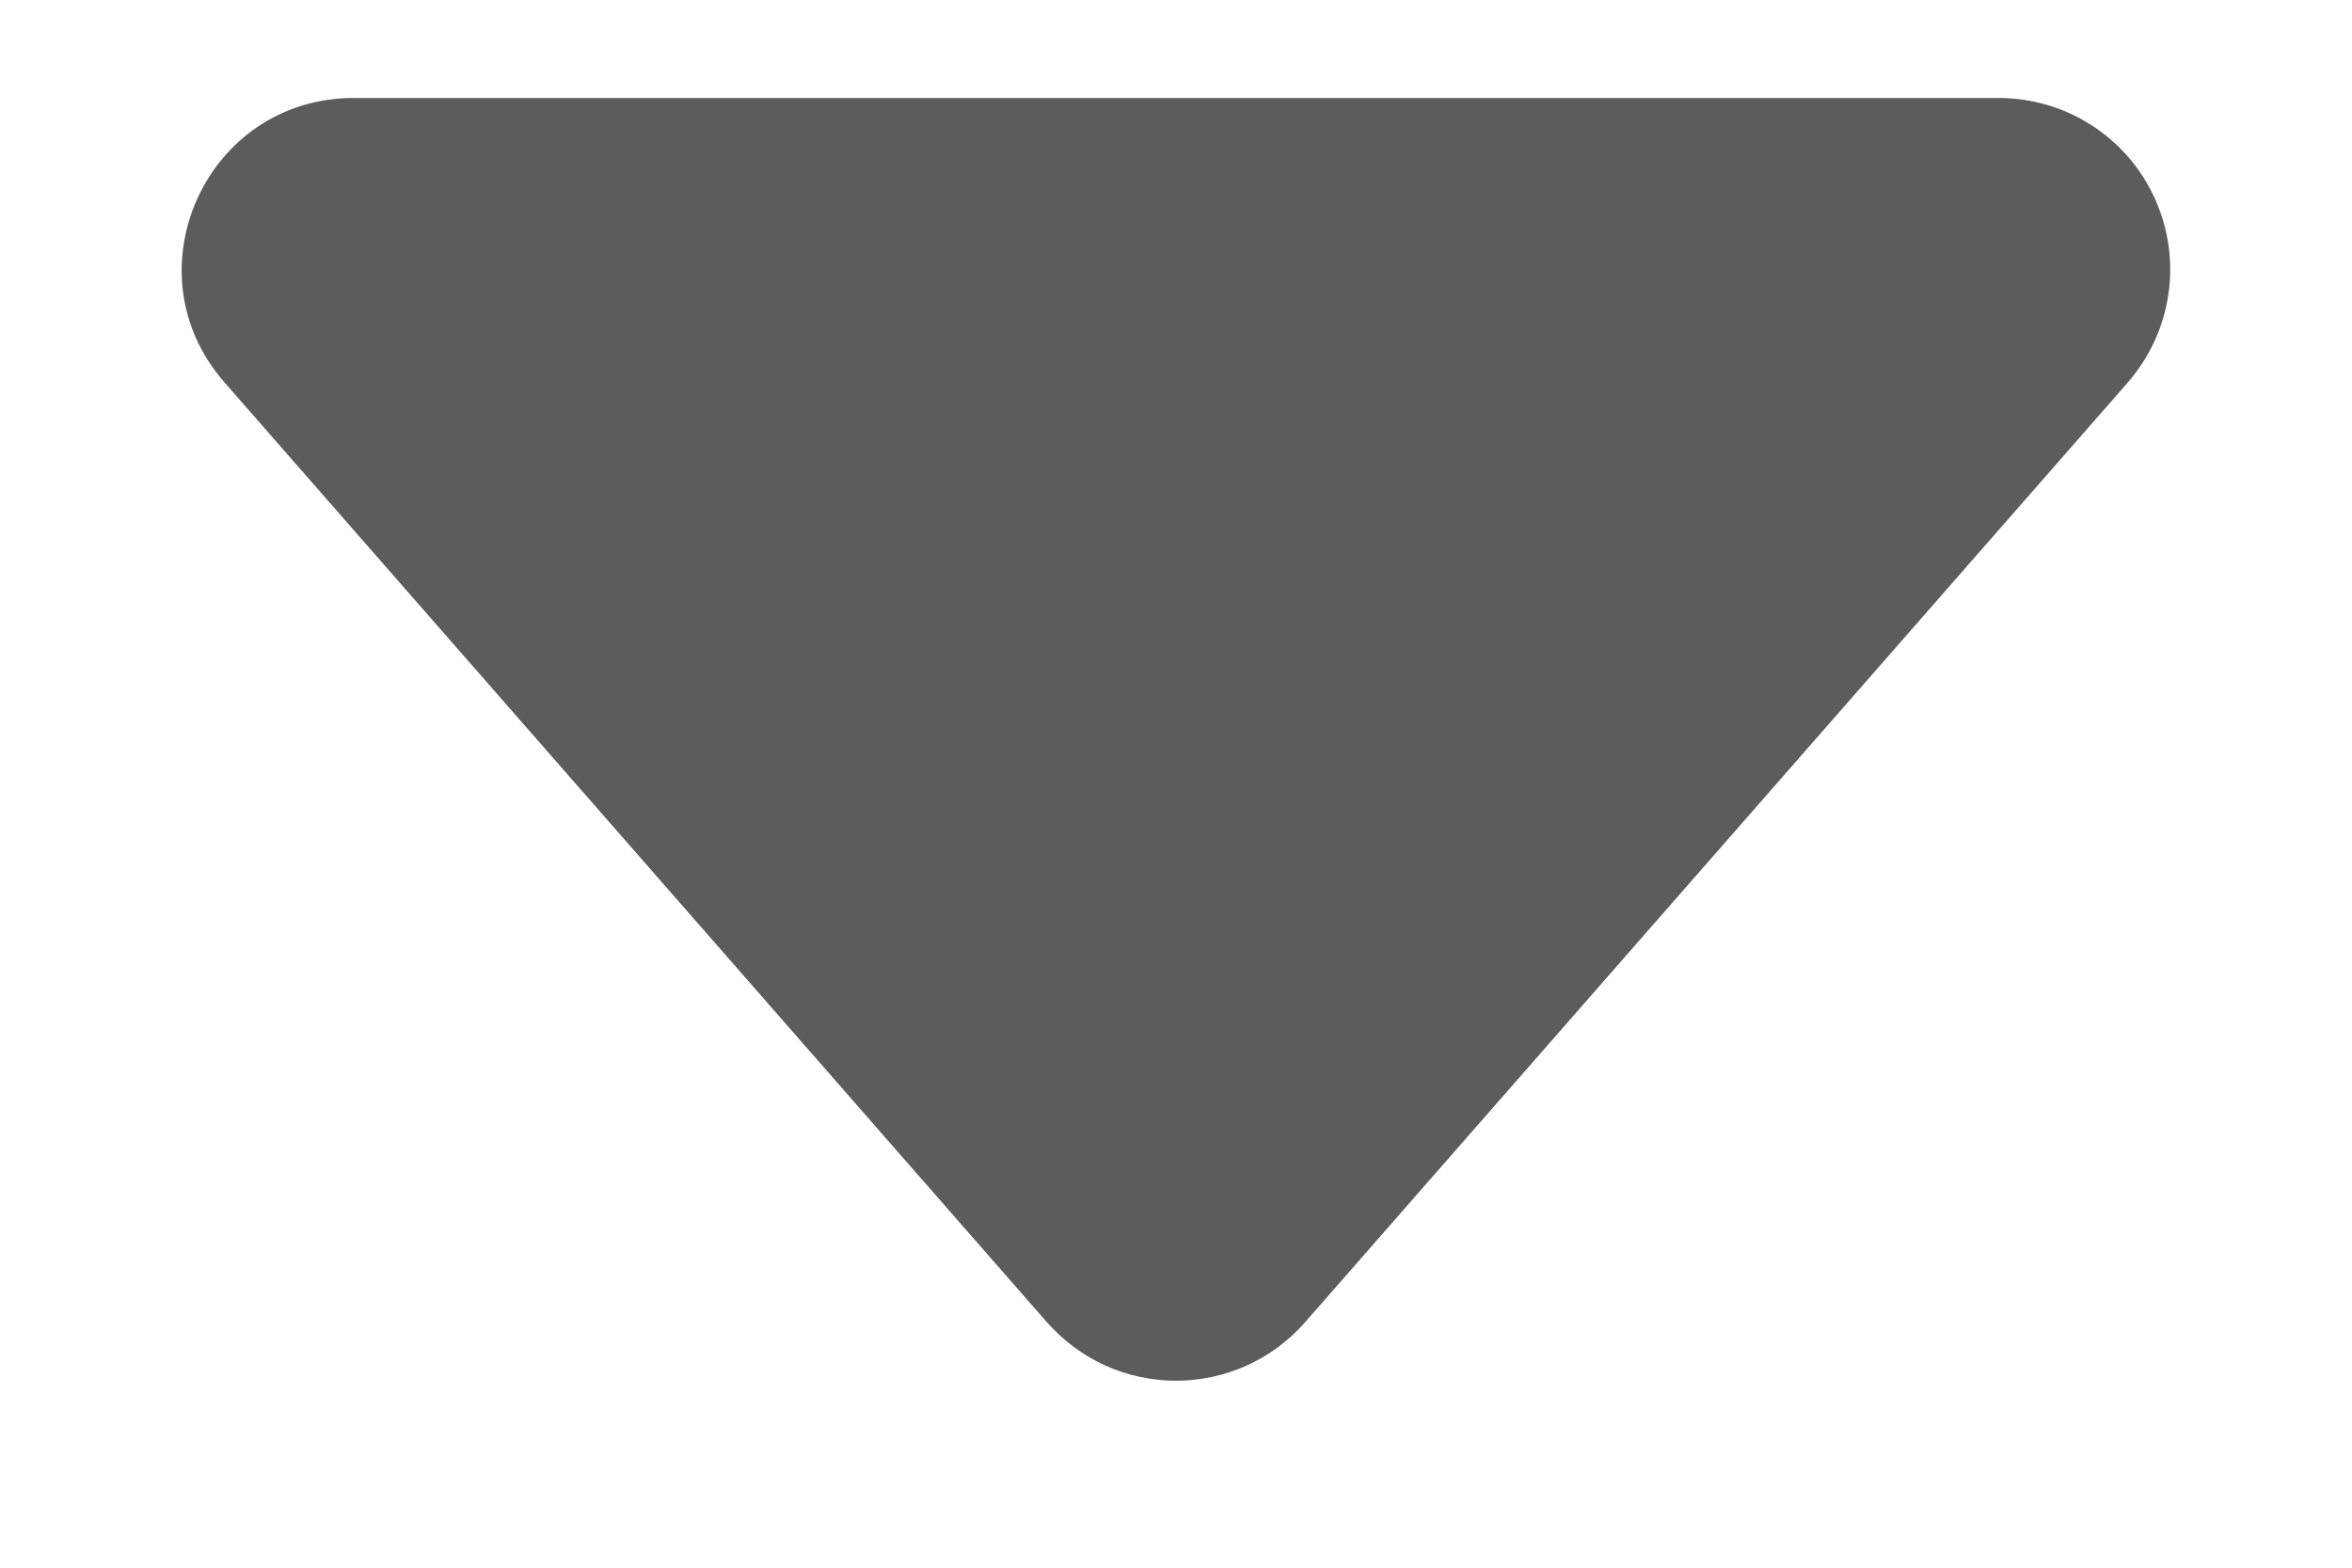 <svg width="12" height="8" viewBox="0 0 12 8" fill="none" xmlns="http://www.w3.org/2000/svg">
<path d="M5.341 6.747L1.145 1.951C0.65 1.386 1.052 0.5 1.804 0.5H10.197C10.365 0.5 10.53 0.548 10.671 0.639C10.813 0.73 10.925 0.86 10.994 1.013C11.064 1.167 11.088 1.337 11.063 1.503C11.039 1.669 10.966 1.825 10.856 1.952L6.659 6.747C6.577 6.841 6.476 6.916 6.362 6.968C6.248 7.019 6.125 7.046 6 7.046C5.875 7.046 5.752 7.019 5.638 6.968C5.525 6.916 5.424 6.841 5.341 6.747V6.747Z" fill="#5C5C5C"/>
</svg>
